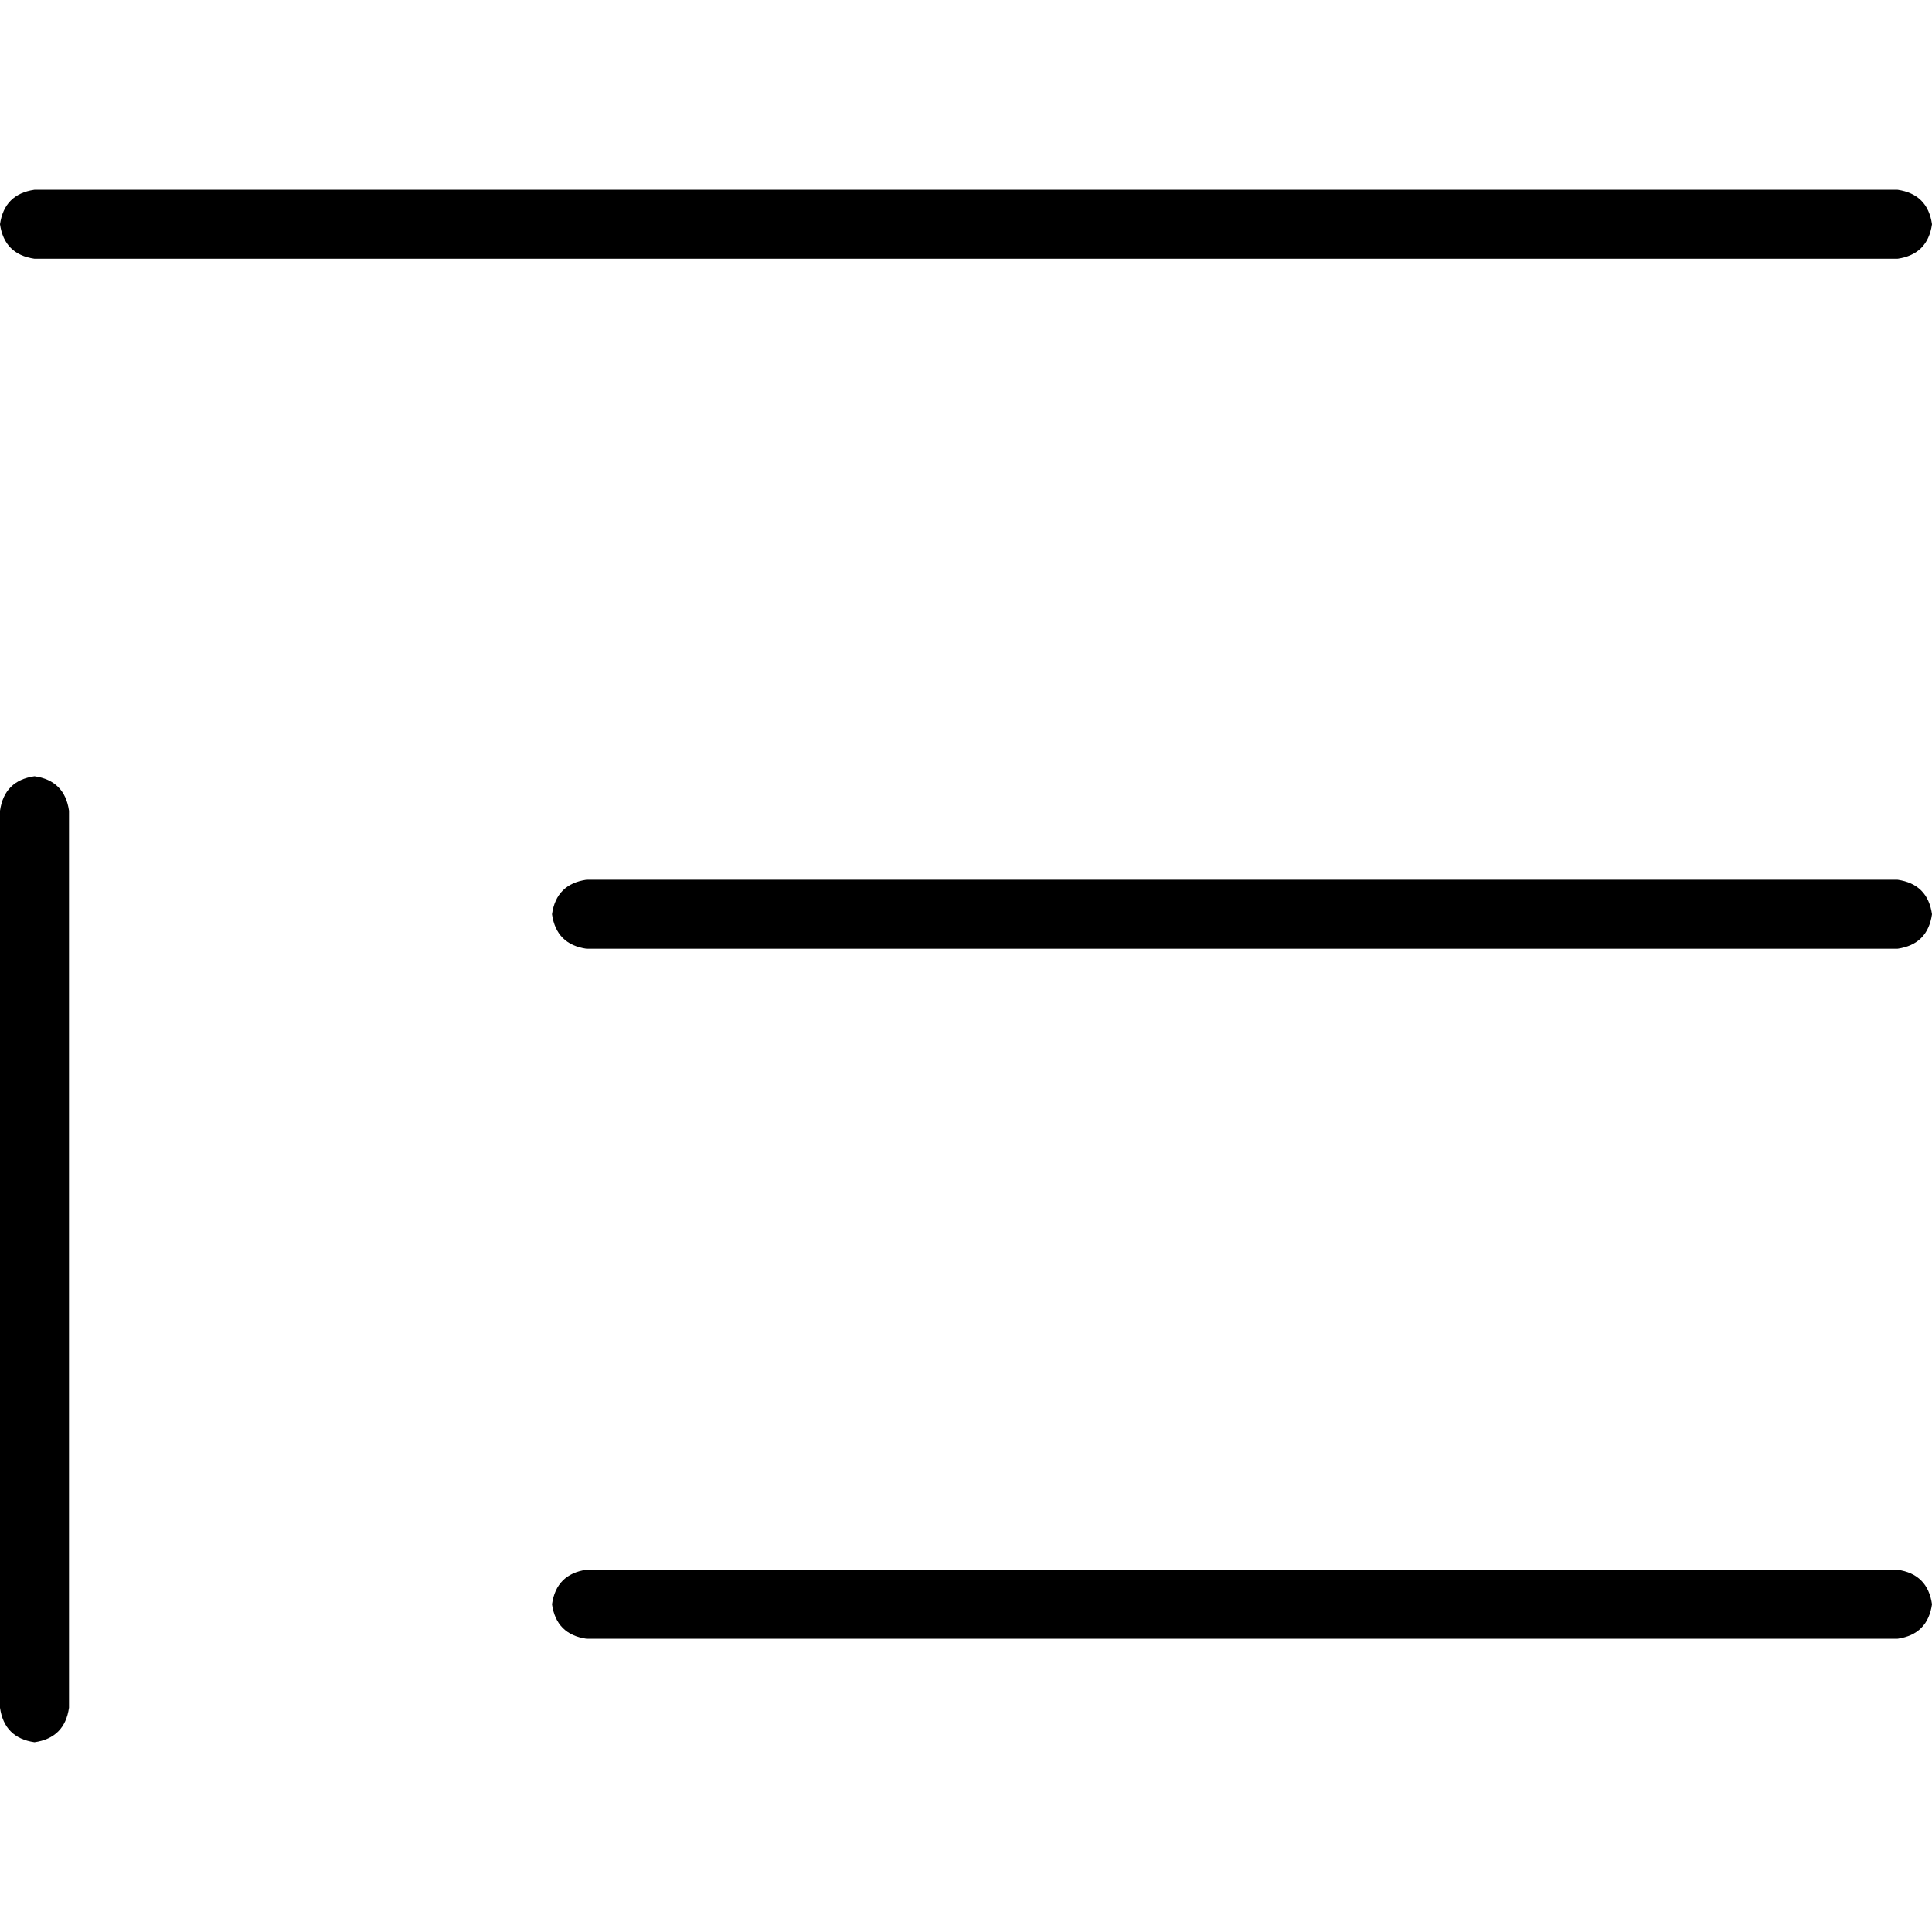 <svg xmlns="http://www.w3.org/2000/svg" viewBox="0 0 512 512">
  <path d="M 9.143 50.286 Q 1.143 51.429 0 59.429 Q 1.143 67.429 9.143 68.571 L 502.857 68.571 L 502.857 68.571 Q 510.857 67.429 512 59.429 Q 510.857 51.429 502.857 50.286 L 9.143 50.286 L 9.143 50.286 Z M 155.429 233.143 Q 147.429 234.286 146.286 242.286 Q 147.429 250.286 155.429 251.429 L 502.857 251.429 L 502.857 251.429 Q 510.857 250.286 512 242.286 Q 510.857 234.286 502.857 233.143 L 155.429 233.143 L 155.429 233.143 Z M 146.286 425.143 Q 147.429 433.143 155.429 434.286 L 502.857 434.286 L 502.857 434.286 Q 510.857 433.143 512 425.143 Q 510.857 417.143 502.857 416 L 155.429 416 L 155.429 416 Q 147.429 417.143 146.286 425.143 L 146.286 425.143 Z M 0 452.571 Q 1.143 460.571 9.143 461.714 Q 17.143 460.571 18.286 452.571 L 18.286 214.857 L 18.286 214.857 Q 17.143 206.857 9.143 205.714 Q 1.143 206.857 0 214.857 L 0 452.571 L 0 452.571 Z" />
</svg>